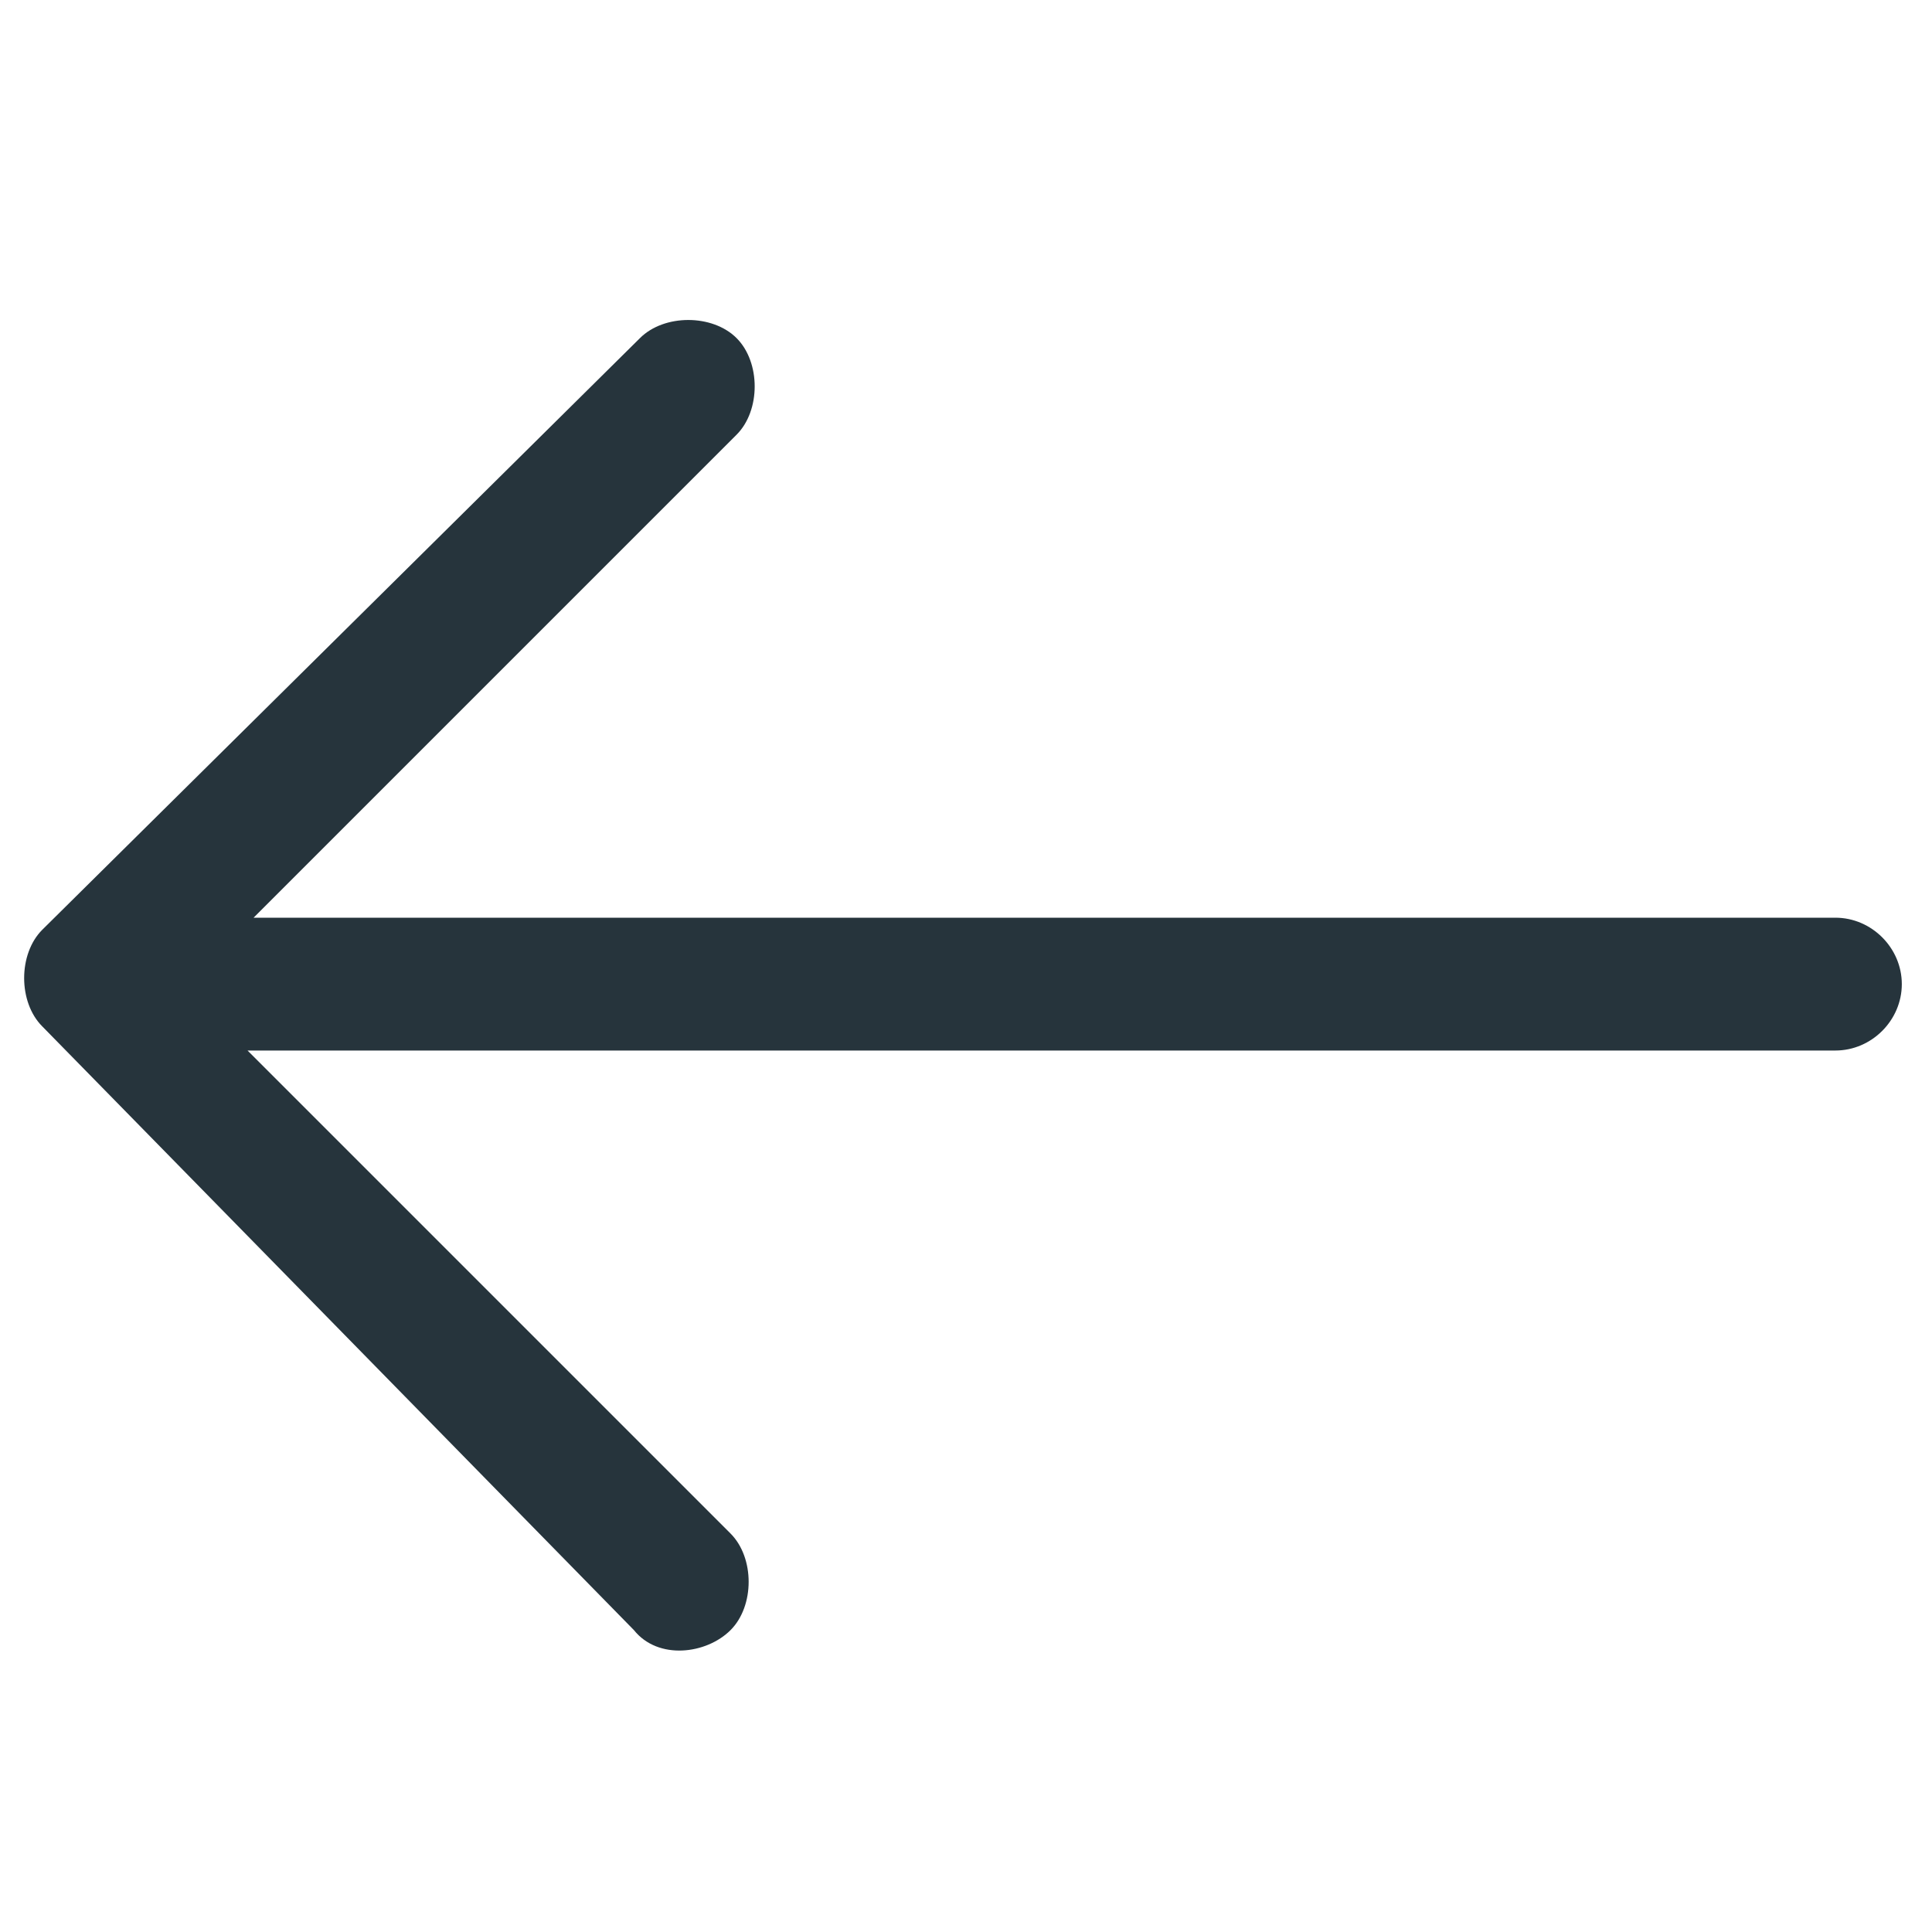 <?xml version="1.0" encoding="utf-8"?>
<!-- Generator: Adobe Illustrator 24.1.1, SVG Export Plug-In . SVG Version: 6.00 Build 0)  -->
<svg version="1.1" id="arrow-back" xmlns="http://www.w3.org/2000/svg" xmlns:xlink="http://www.w3.org/1999/xlink" x="0px" y="0px"
	 viewBox="0 0 32 32" style="enable-background:new 0 0 32 32;" xml:space="preserve">
<style type="text/css">
	.st0{fill:#26343C;}
</style>
<path id="Path_1681" class="st0" d="M10.6,5.6c0.4-0.4,1.2-0.4,1.6,0s0.4,1.2,0,1.6l0,0l-8,8h26.2c0.6,0,1.1,0.5,1.1,1.1l0,0
	c0,0.6-0.5,1.1-1.1,1.1H4.1l8,8c0.4,0.4,0.4,1.2,0,1.6c-0.4,0.4-1.2,0.5-1.6,0l0,0L0.7,17c-0.4-0.4-0.4-1.2,0-1.6L10.6,5.6z"/>
</svg>
